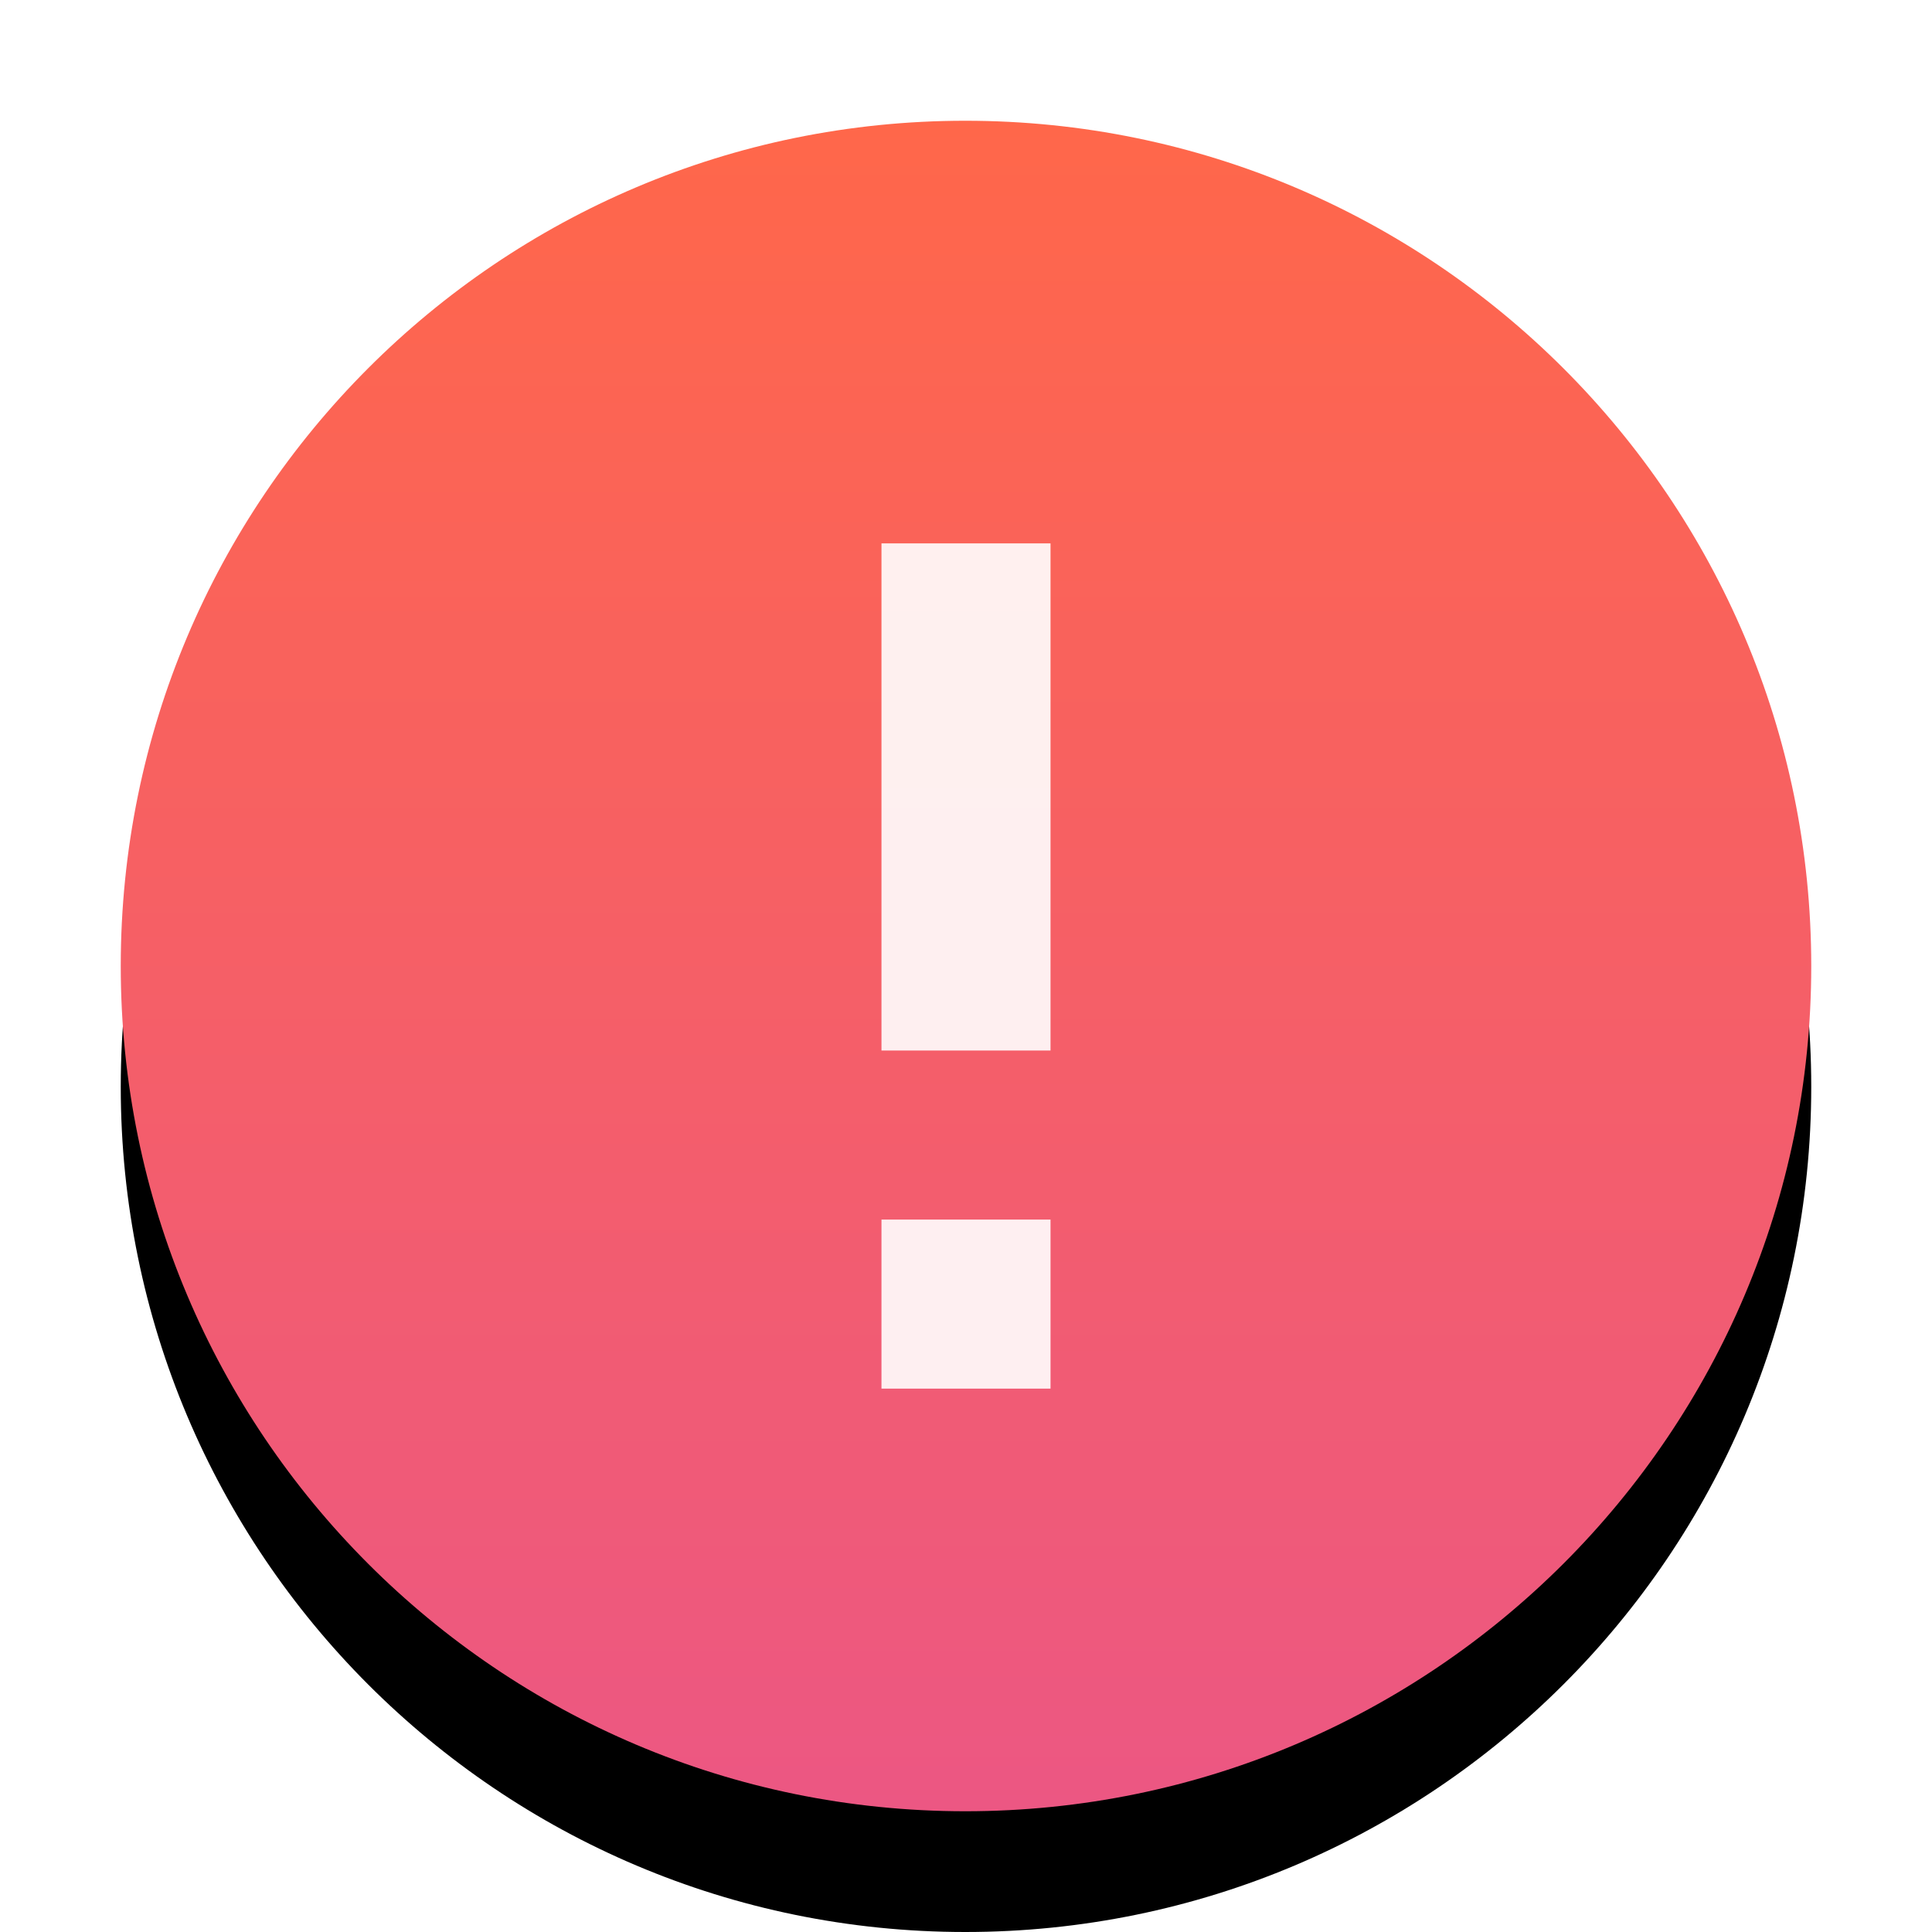 <?xml version="1.0" encoding="UTF-8"?>
<svg width="16px" height="16px" viewBox="0 0 16 16" version="1.1" xmlns="http://www.w3.org/2000/svg" xmlns:xlink="http://www.w3.org/1999/xlink">
    <title>warning</title>
    <defs>
        <linearGradient x1="50%" y1="0%" x2="50%" y2="100%" id="linearGradient-1">
            <stop stop-color="#FF674A" offset="0%"></stop>
            <stop stop-color="#EC5783" offset="100%"></stop>
        </linearGradient>
        <path d="M6.994,0 C10.863,0 14,3.135 14,7 C14,10.865 10.863,14 6.994,14 C3.13,14 0,10.865 0,7 C0,3.135 3.13,0 6.994,0 Z" id="path-2"></path>
        <filter x="-25.0%" y="-17.9%" width="150.0%" height="150.0%" filterUnits="objectBoundingBox" id="filter-3">
            <feOffset dx="0" dy="1" in="SourceAlpha" result="shadowOffsetOuter1"></feOffset>
            <feGaussianBlur stdDeviation="1" in="shadowOffsetOuter1" result="shadowBlurOuter1"></feGaussianBlur>
            <feColorMatrix values="0 0 0 0 1   0 0 0 0 0.443   0 0 0 0 0.443  0 0 0 0.3 0" type="matrix" in="shadowBlurOuter1"></feColorMatrix>
        </filter>
    </defs>
    <g id="warning" stroke="none" stroke-width="1" fill="none" fill-rule="evenodd">
        <g transform="translate(1, 1)">
            <g transform="translate(0, 0)">
                <g id="Shape">
                    <use fill="black" fill-opacity="1" filter="url(#filter-3)" xlink:href="#path-2"></use>
                    <use fill="url(#linearGradient-1)" fill-rule="evenodd" xlink:href="#path-2"></use>
                </g>
                <path d="M6.3,3.5 L7.7,3.5 L7.7,7.7 L6.3,7.7 L6.3,3.5 Z M6.3,9.1 L7.7,9.1 L7.7,10.5 L6.3,10.5 L6.3,9.1 Z" id="Combined-Shape" fill="#FFFFFF" fill-rule="nonzero" opacity="0.9"></path>
            </g>
        </g>
    </g>
</svg>